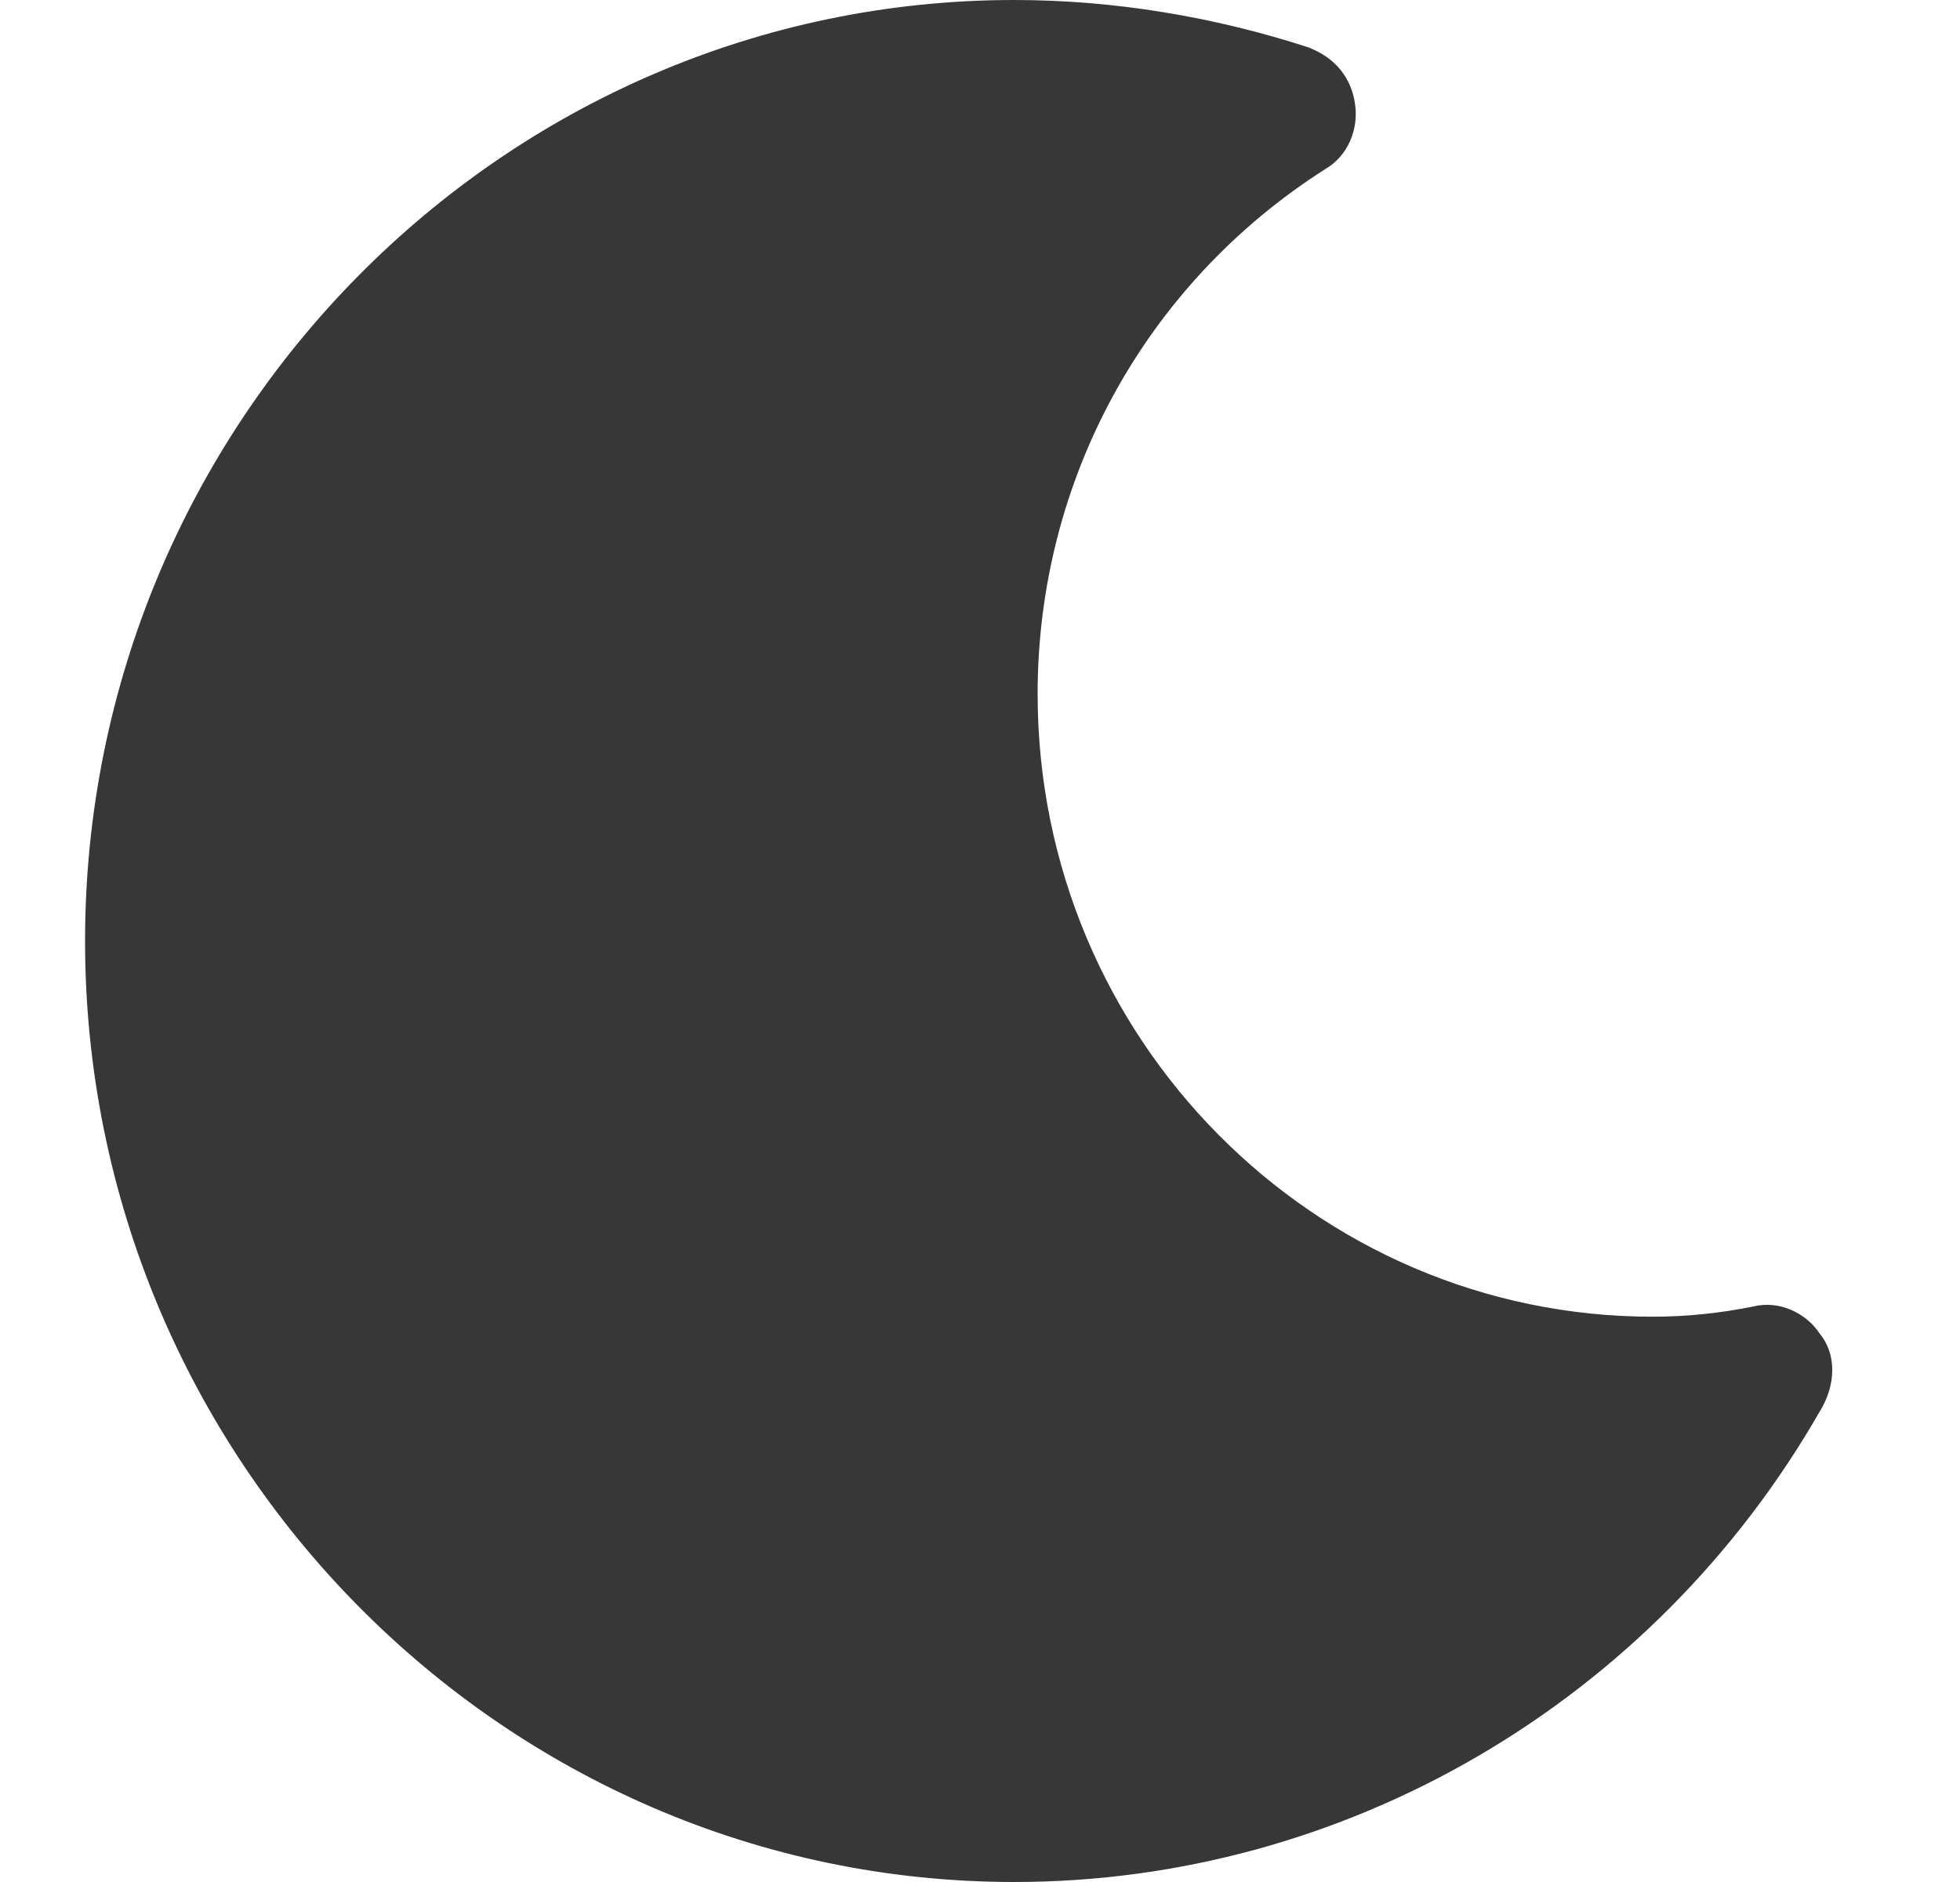 <svg width="25" height="24" viewBox="0 0 25 24" fill="none" xmlns="http://www.w3.org/2000/svg">
<path d="M23.211 17.007C23.04 16.748 22.699 16.576 22.358 16.662C21.932 16.748 21.506 16.791 21.079 16.791C16.773 16.791 13.235 13.252 13.235 8.849C13.235 6.13 14.599 3.626 16.901 2.158C17.2 1.986 17.328 1.64 17.285 1.338C17.242 0.993 17.029 0.734 16.688 0.604C15.495 0.216 14.216 0 12.937 0C6.414 0 1.085 5.396 1.085 12C1.085 18.604 6.414 24 12.937 24C17.157 24 21.079 21.712 23.211 18C23.424 17.655 23.424 17.266 23.211 17.007Z" fill="#373737"/>
</svg>
